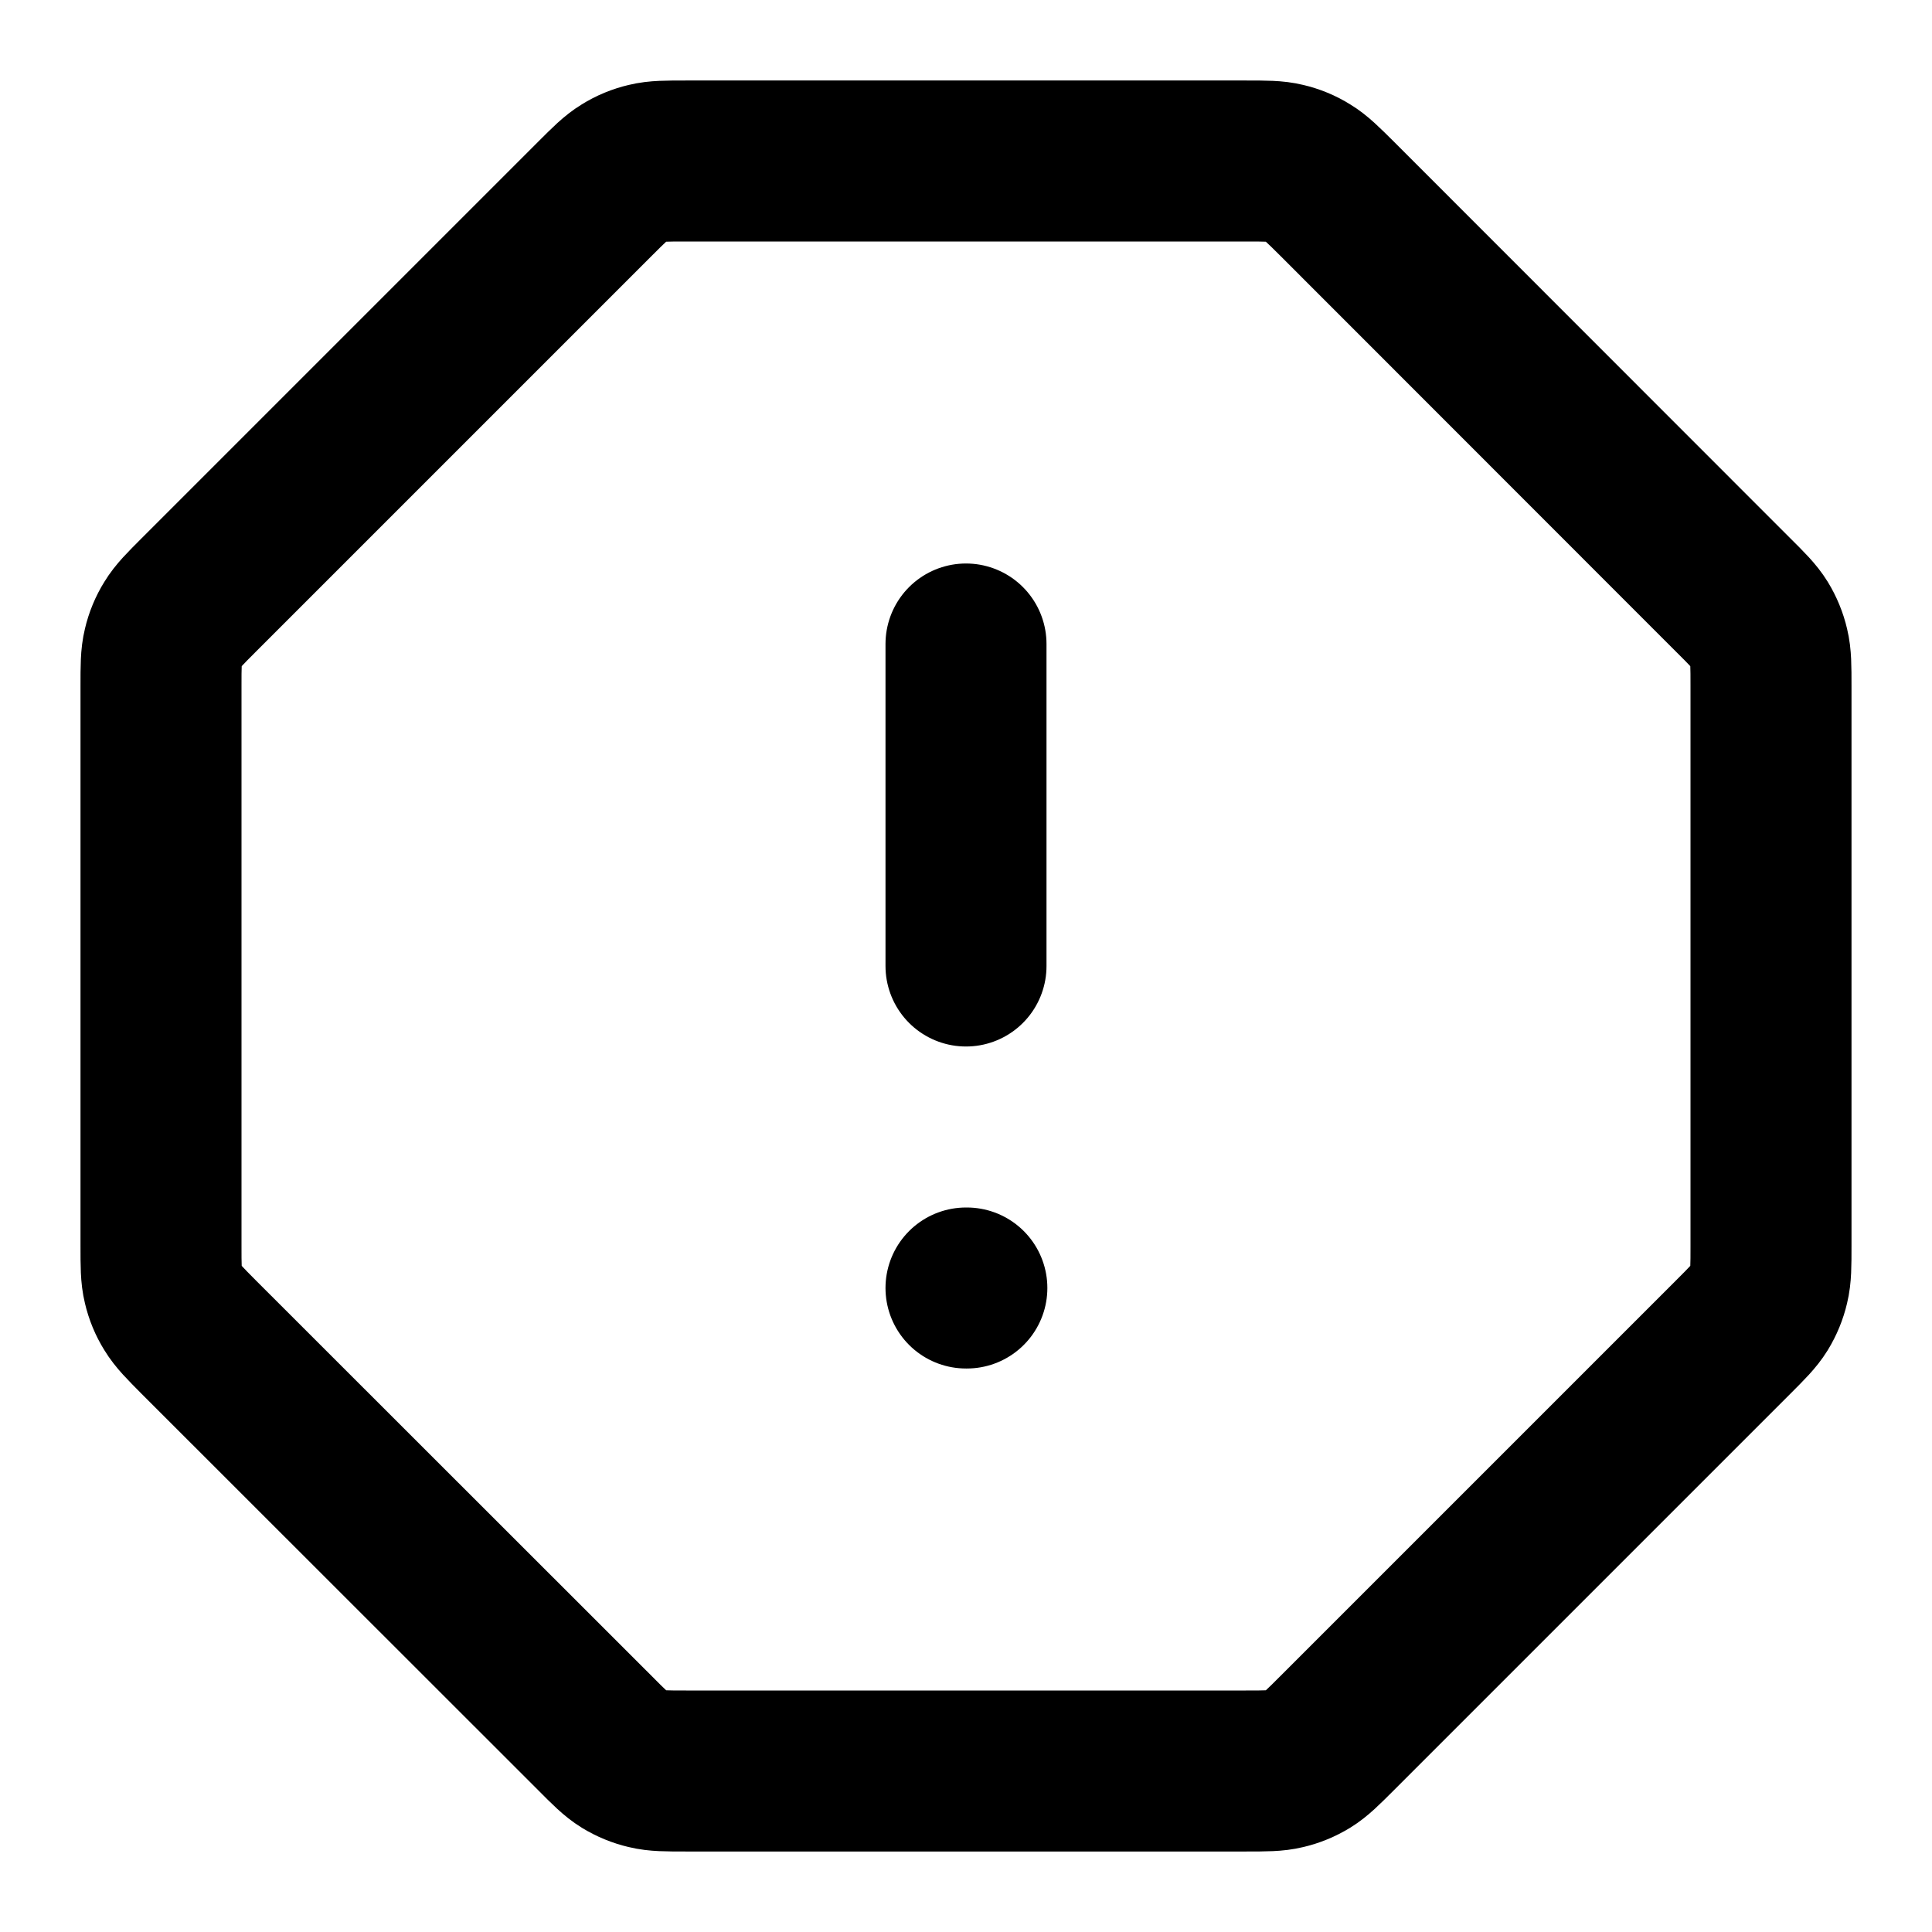 <svg width="18" height="18" viewBox="0 0 18 18" fill="none" xmlns="http://www.w3.org/2000/svg">
<g clip-path="url(#clip0_702_421)">
<path d="M9 6V9M9 12H9.008M1.5 6.392V11.608C1.5 11.791 1.5 11.883 1.521 11.969C1.539 12.046 1.569 12.119 1.611 12.186C1.657 12.262 1.722 12.327 1.851 12.457L5.544 16.148C5.673 16.278 5.738 16.343 5.814 16.39C5.881 16.431 5.954 16.461 6.031 16.479C6.117 16.5 6.209 16.5 6.392 16.5H11.608C11.791 16.5 11.883 16.5 11.969 16.479C12.046 16.461 12.119 16.431 12.186 16.39C12.262 16.343 12.327 16.278 12.457 16.148L16.148 12.457C16.278 12.327 16.343 12.262 16.39 12.186C16.431 12.119 16.461 12.046 16.479 11.969C16.5 11.883 16.5 11.791 16.5 11.608V6.392C16.5 6.209 16.5 6.117 16.479 6.031C16.461 5.954 16.431 5.881 16.39 5.814C16.343 5.738 16.278 5.673 16.148 5.544L12.457 1.851C12.327 1.722 12.262 1.657 12.186 1.611C12.119 1.569 12.046 1.539 11.969 1.521C11.883 1.5 11.791 1.5 11.608 1.5H6.392C6.209 1.5 6.117 1.5 6.031 1.521C5.954 1.539 5.881 1.569 5.814 1.611C5.738 1.657 5.673 1.722 5.544 1.851L1.851 5.544C1.722 5.673 1.657 5.738 1.611 5.814C1.569 5.881 1.539 5.954 1.521 6.031C1.5 6.117 1.5 6.209 1.5 6.392Z" stroke="black" stroke-width="1.5" stroke-linecap="round" stroke-linejoin="round"/>
</g>
<defs>
<clipPath id="clip0_702_421">
<rect width="18" height="18" fill="white"/>
</clipPath>
</defs>
</svg>
